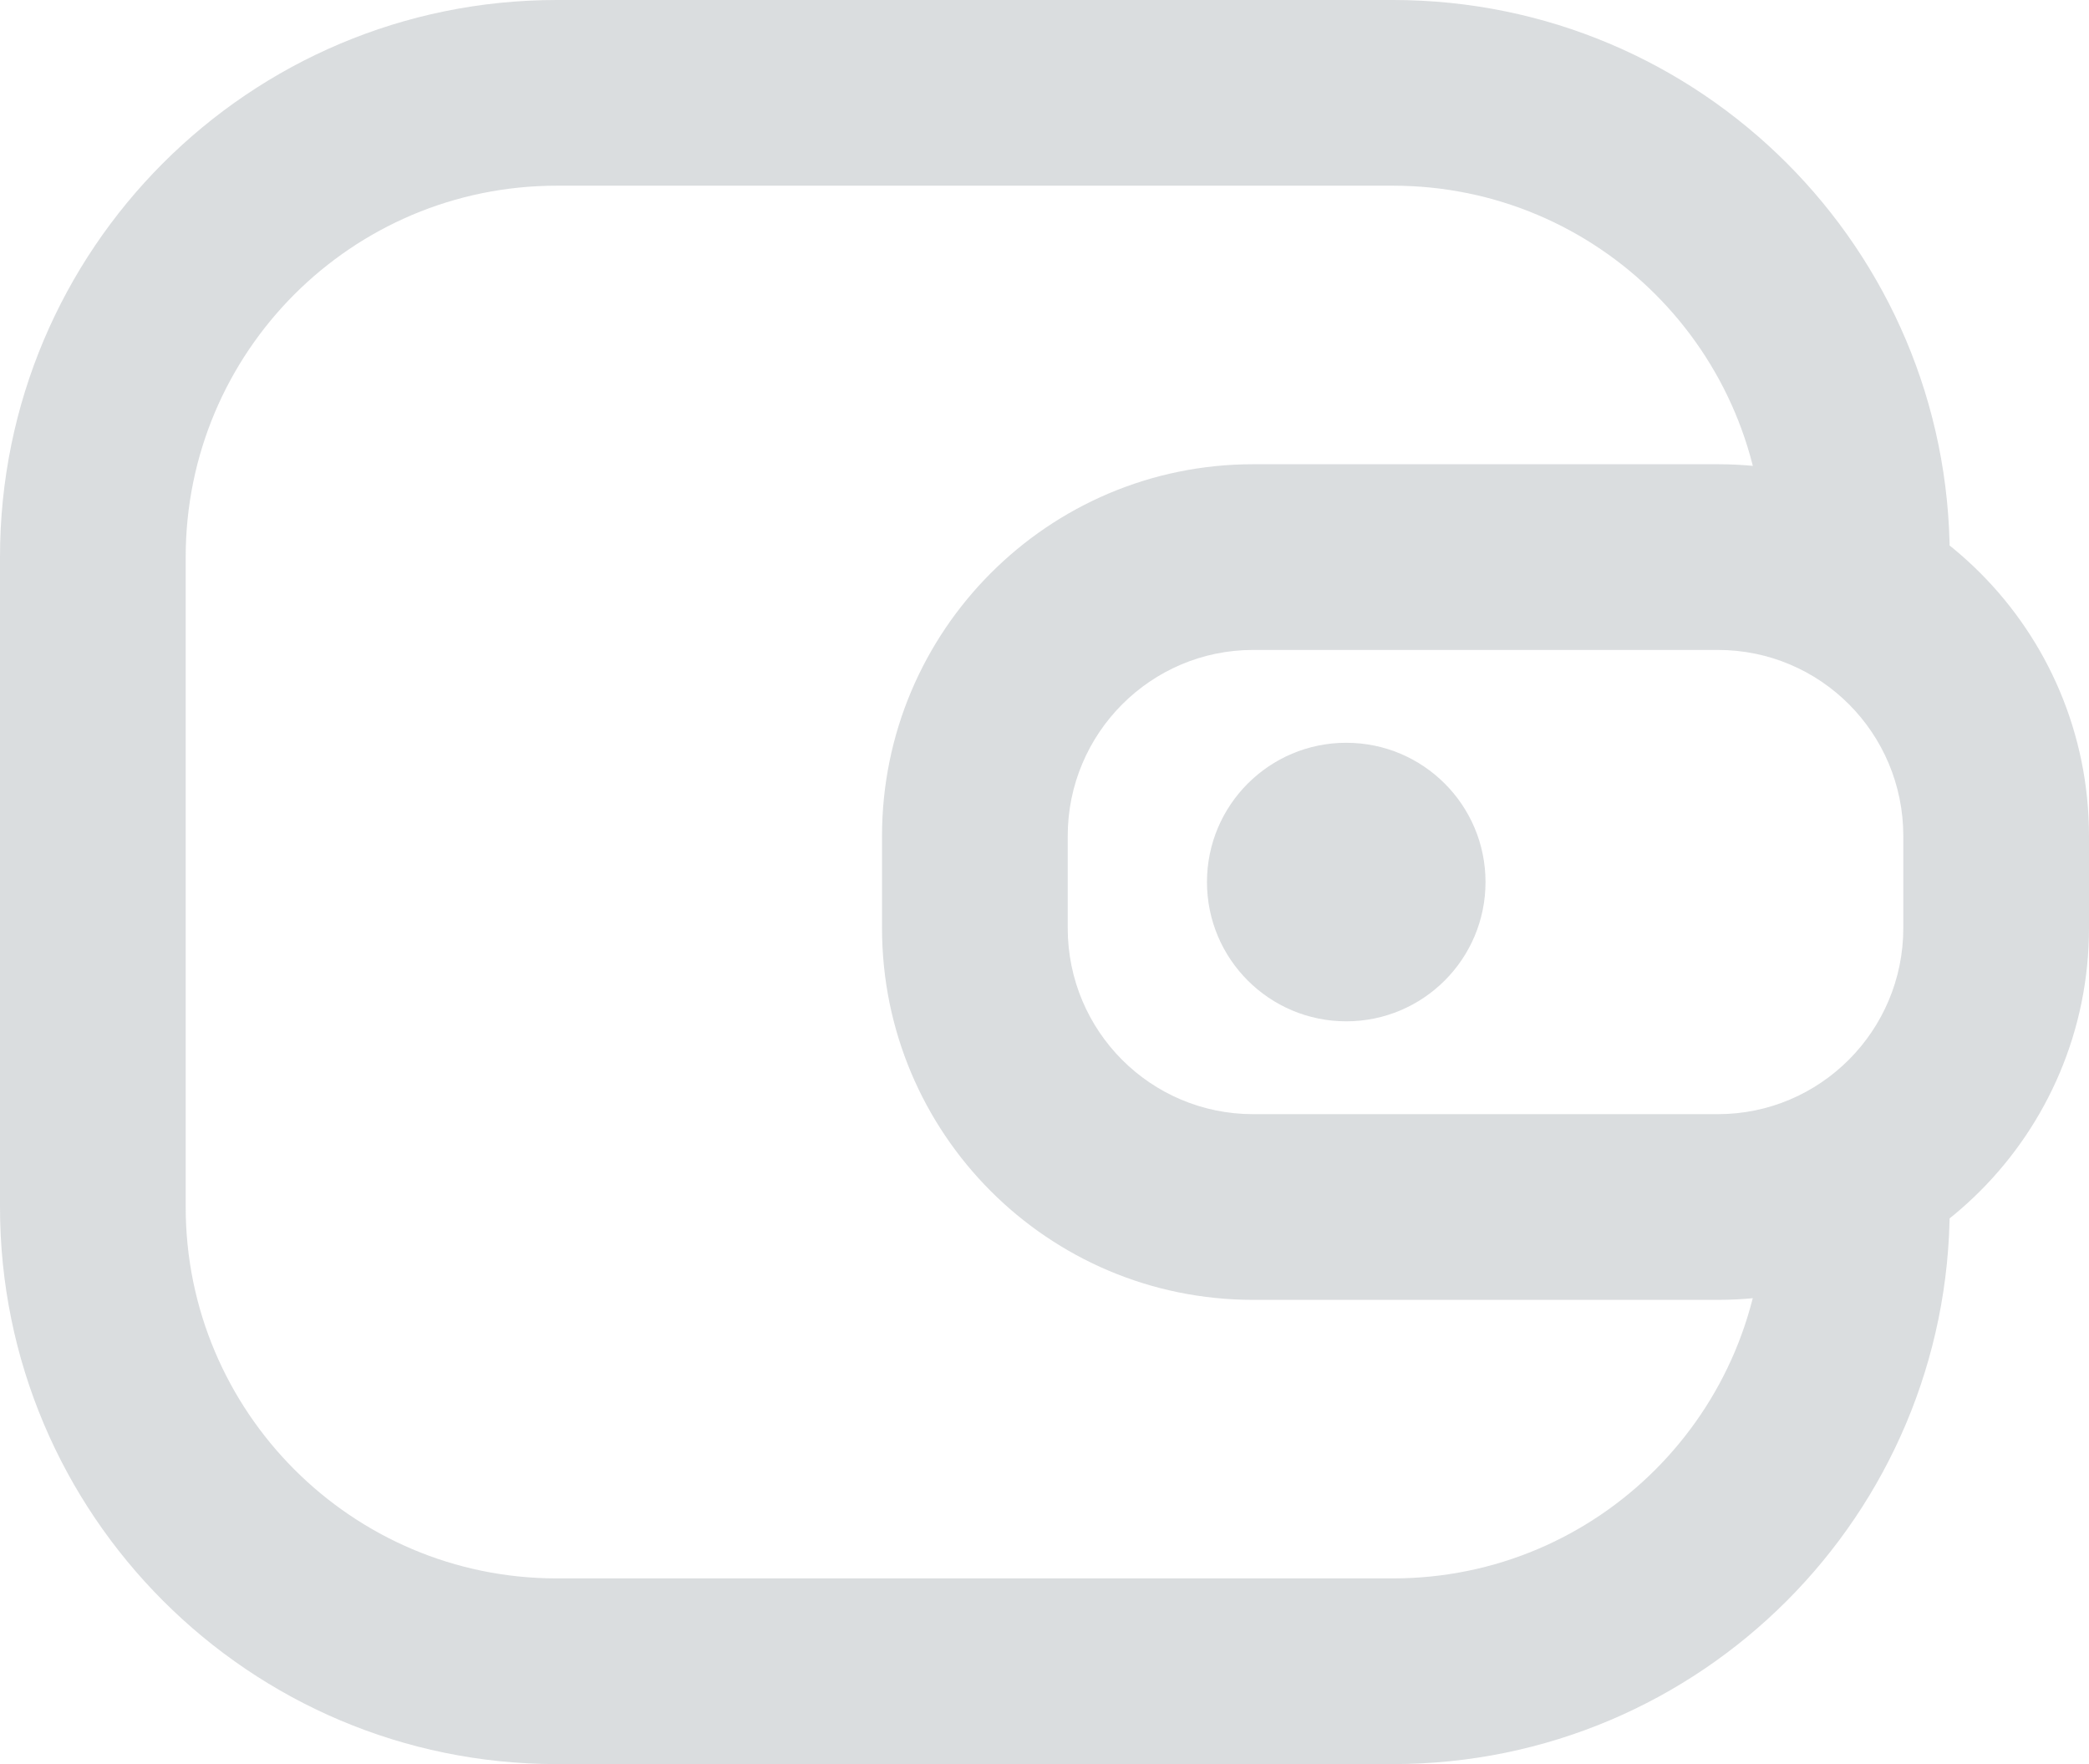 <?xml version="1.0" encoding="UTF-8" standalone="no"?>
<svg width="45px" height="38px" viewBox="0 0 45 38" version="1.1" xmlns="http://www.w3.org/2000/svg" xmlns:xlink="http://www.w3.org/1999/xlink">
    <!-- Generator: sketchtool 3.8.3 (29802) - http://www.bohemiancoding.com/sketch -->
    <title>DBCF64F6-B748-4B64-B554-3D0857F51174</title>
    <desc>Created with sketchtool.</desc>
    <defs></defs>
    <g id="Page-1" stroke="none" stroke-width="1" fill="none" fill-rule="evenodd" opacity="0.3">
        <g id="account_list" transform="translate(-65, -475)">
            <g id="Group-2" transform="translate(32, 419)">
                <g id="Group-3">
                    <g id="icon_wallet_gray" transform="translate(32, 51)">
                        <polygon id="Shape" points="0 0 48 0 48 48 0 48"></polygon>
                        <path d="M1,17 C1,10.372 6.366,5 12.993,5 L31.007,5 C37.632,5 43,10.367 43,16.995 L43,18.526 L43,30.996 C43,37.626 37.635,43 31.007,43 L12.993,43 C6.371,43 1,37.621 1,31 L1,17 Z M39,17 L43,17 L43,30 L39,30 L39,17 Z M5,17 L5,31 C5,35.411 8.579,39 12.993,39 L31.007,39 C35.426,39 39,35.417 39,30.996 L39,18.526 L39,16.995 C39,12.574 35.421,9 31.007,9 L12.993,9 C8.574,9 5,12.582 5,17 Z" id="Combined-Shape" fill="#838C93"></path>
                        <path d="M24,23.01 L24,23.01 L24,24.99 C24,27.212 25.789,29 27.995,29 L38.005,29 C40.208,29 42,27.205 42,24.99 L42,23.01 C42,20.788 40.211,19 38.005,19 L27.995,19 C25.792,19 24,20.795 24,23.01 L24,23.01 Z M20,23.01 L20,23.01 C20,18.59 23.579,15 27.995,15 L38.005,15 C42.425,15 46,18.583 46,23.01 L46,24.99 C46,29.41 42.421,33 38.005,33 L27.995,33 C23.575,33 20,29.417 20,24.99 L20,23.01 Z" id="Rectangle-10" fill="#838C93"></path>
                        <path d="M30,27 C31.657,27 33,25.657 33,24 C33,22.343 31.657,21 30,21 C28.343,21 27,22.343 27,24 C27,25.657 28.343,27 30,27 Z" id="Oval-11" fill="#838C93"></path>
                    </g>
                </g>
            </g>
        </g>
    </g>
</svg>